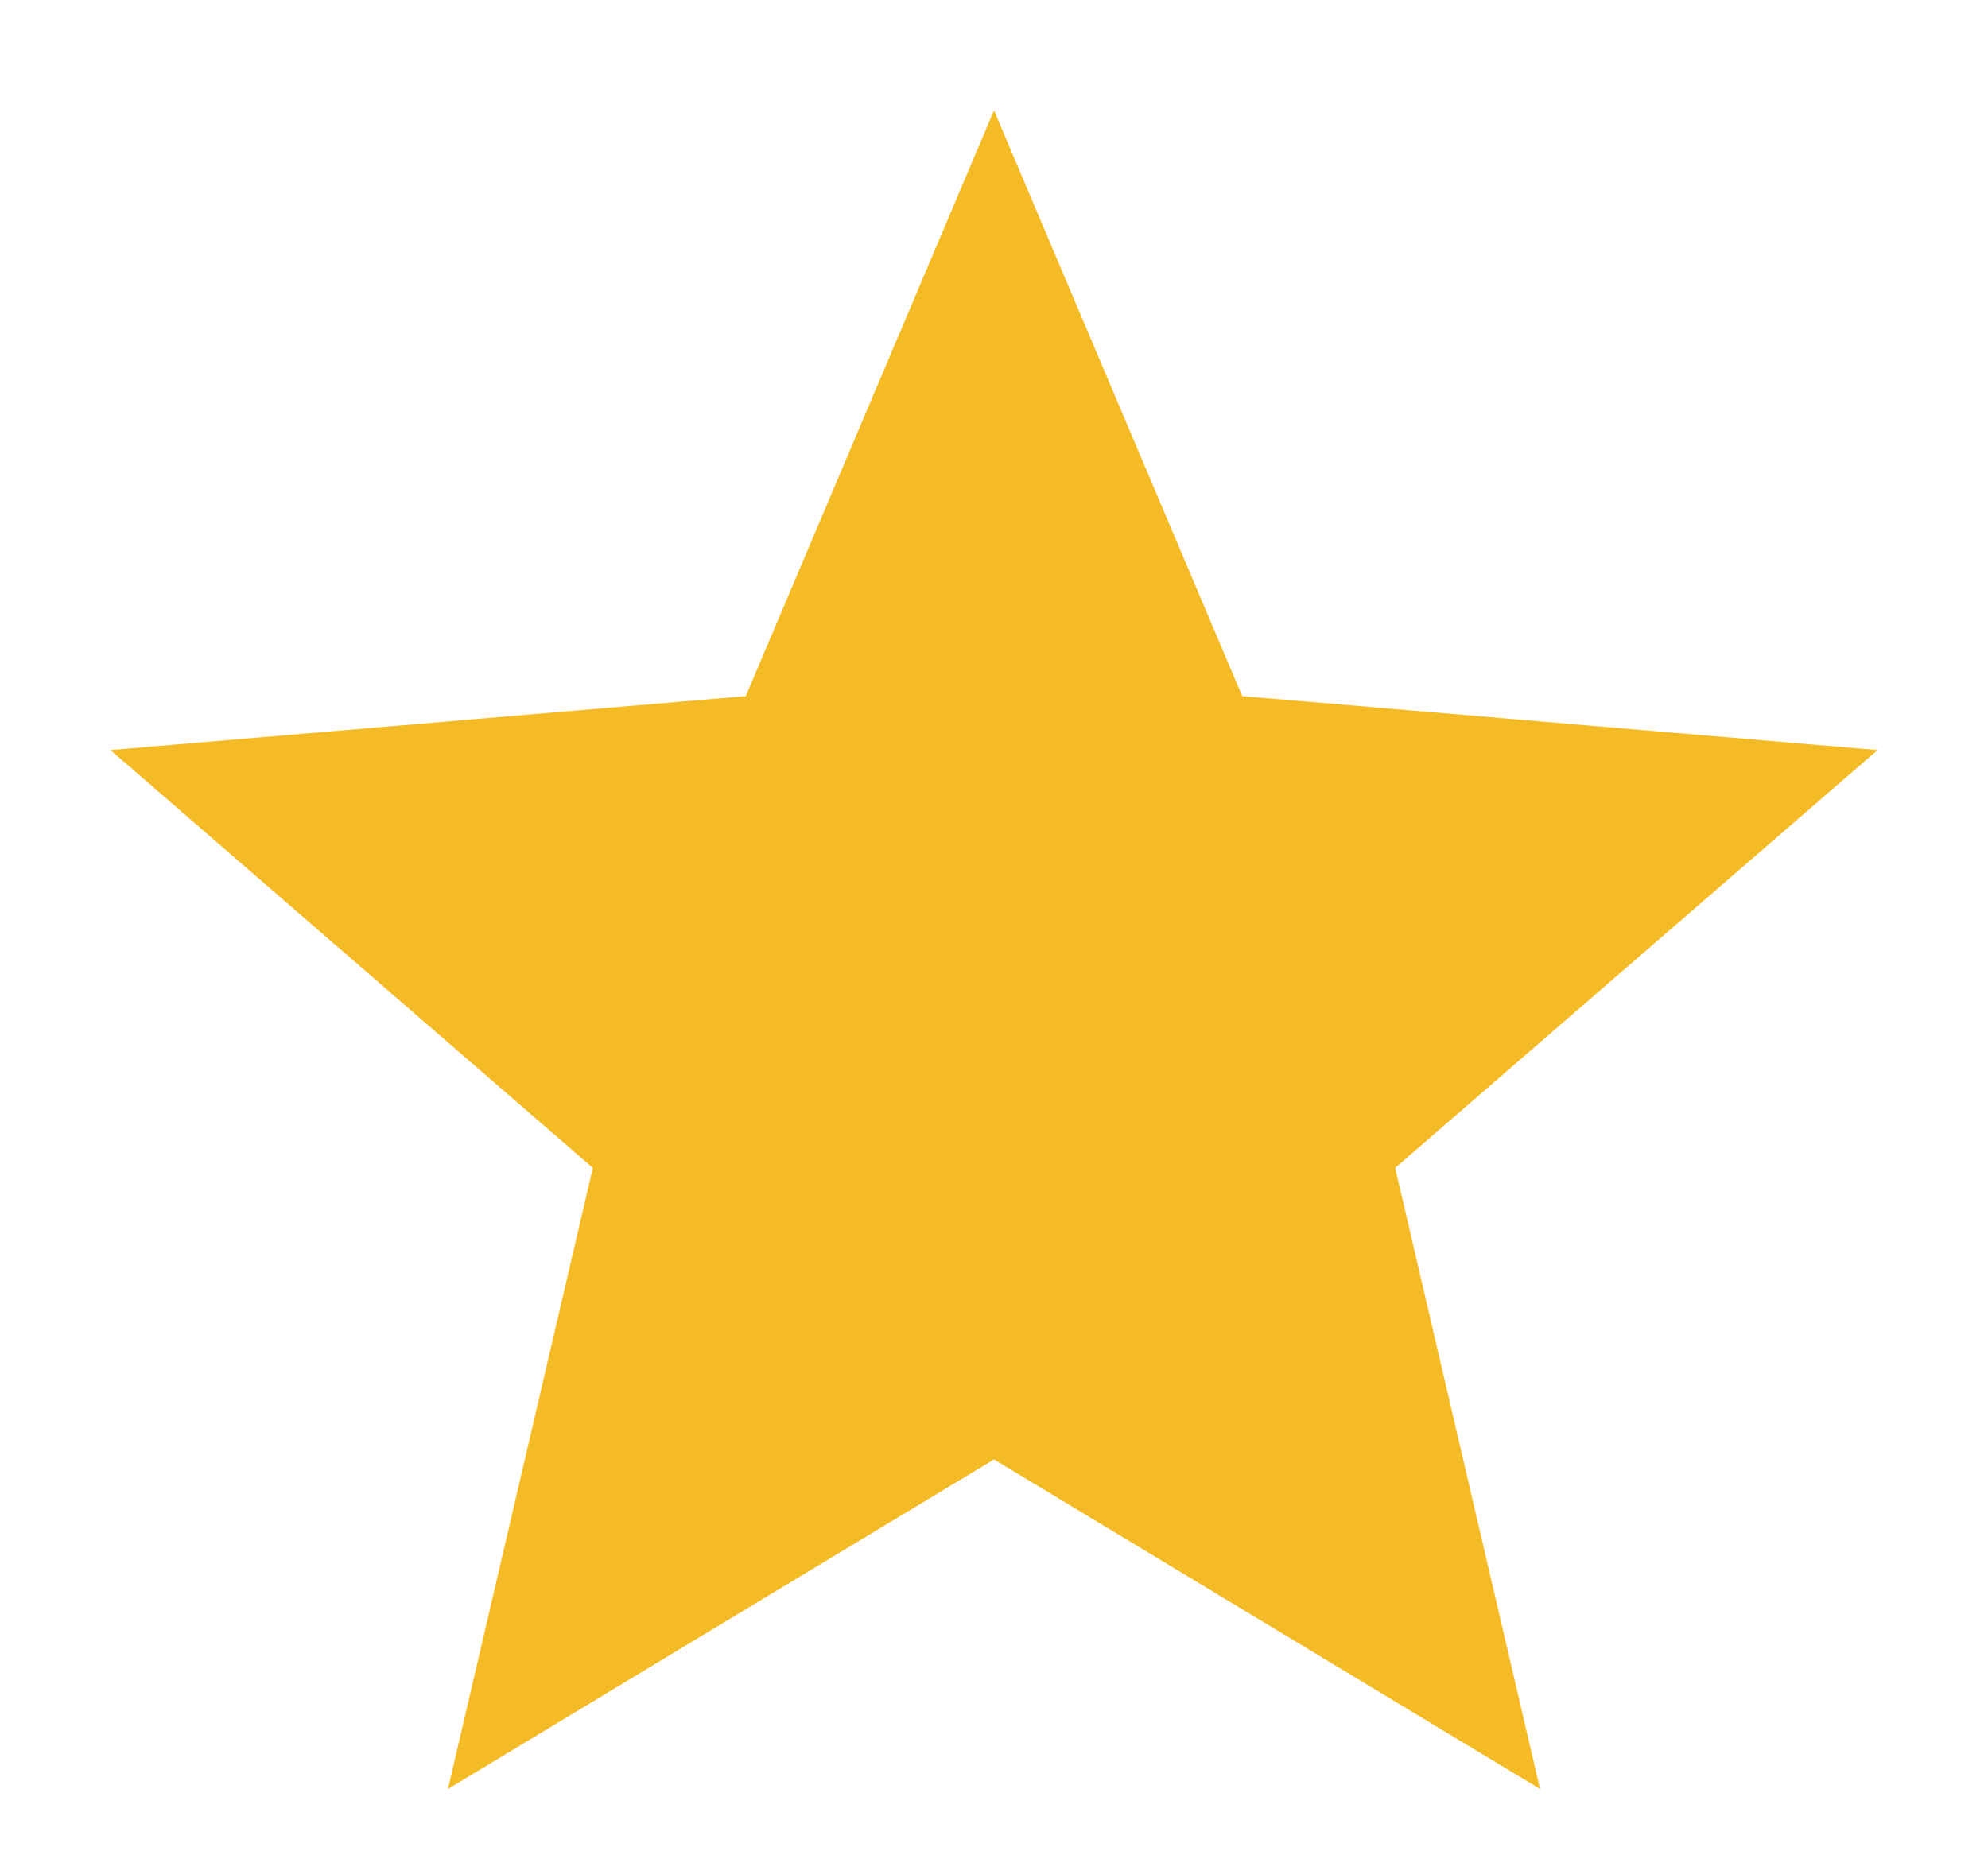 <svg width="15" height="14" viewBox="0 0 15 14" fill="none" xmlns="http://www.w3.org/2000/svg">
<path d="M7.5 11.013L11.62 13.5L10.527 8.813L14.167 5.66L9.373 5.253L7.5 0.833L5.627 5.253L0.833 5.66L4.473 8.813L3.38 13.5L7.5 11.013Z" fill="#F5BB27"/>
</svg>

